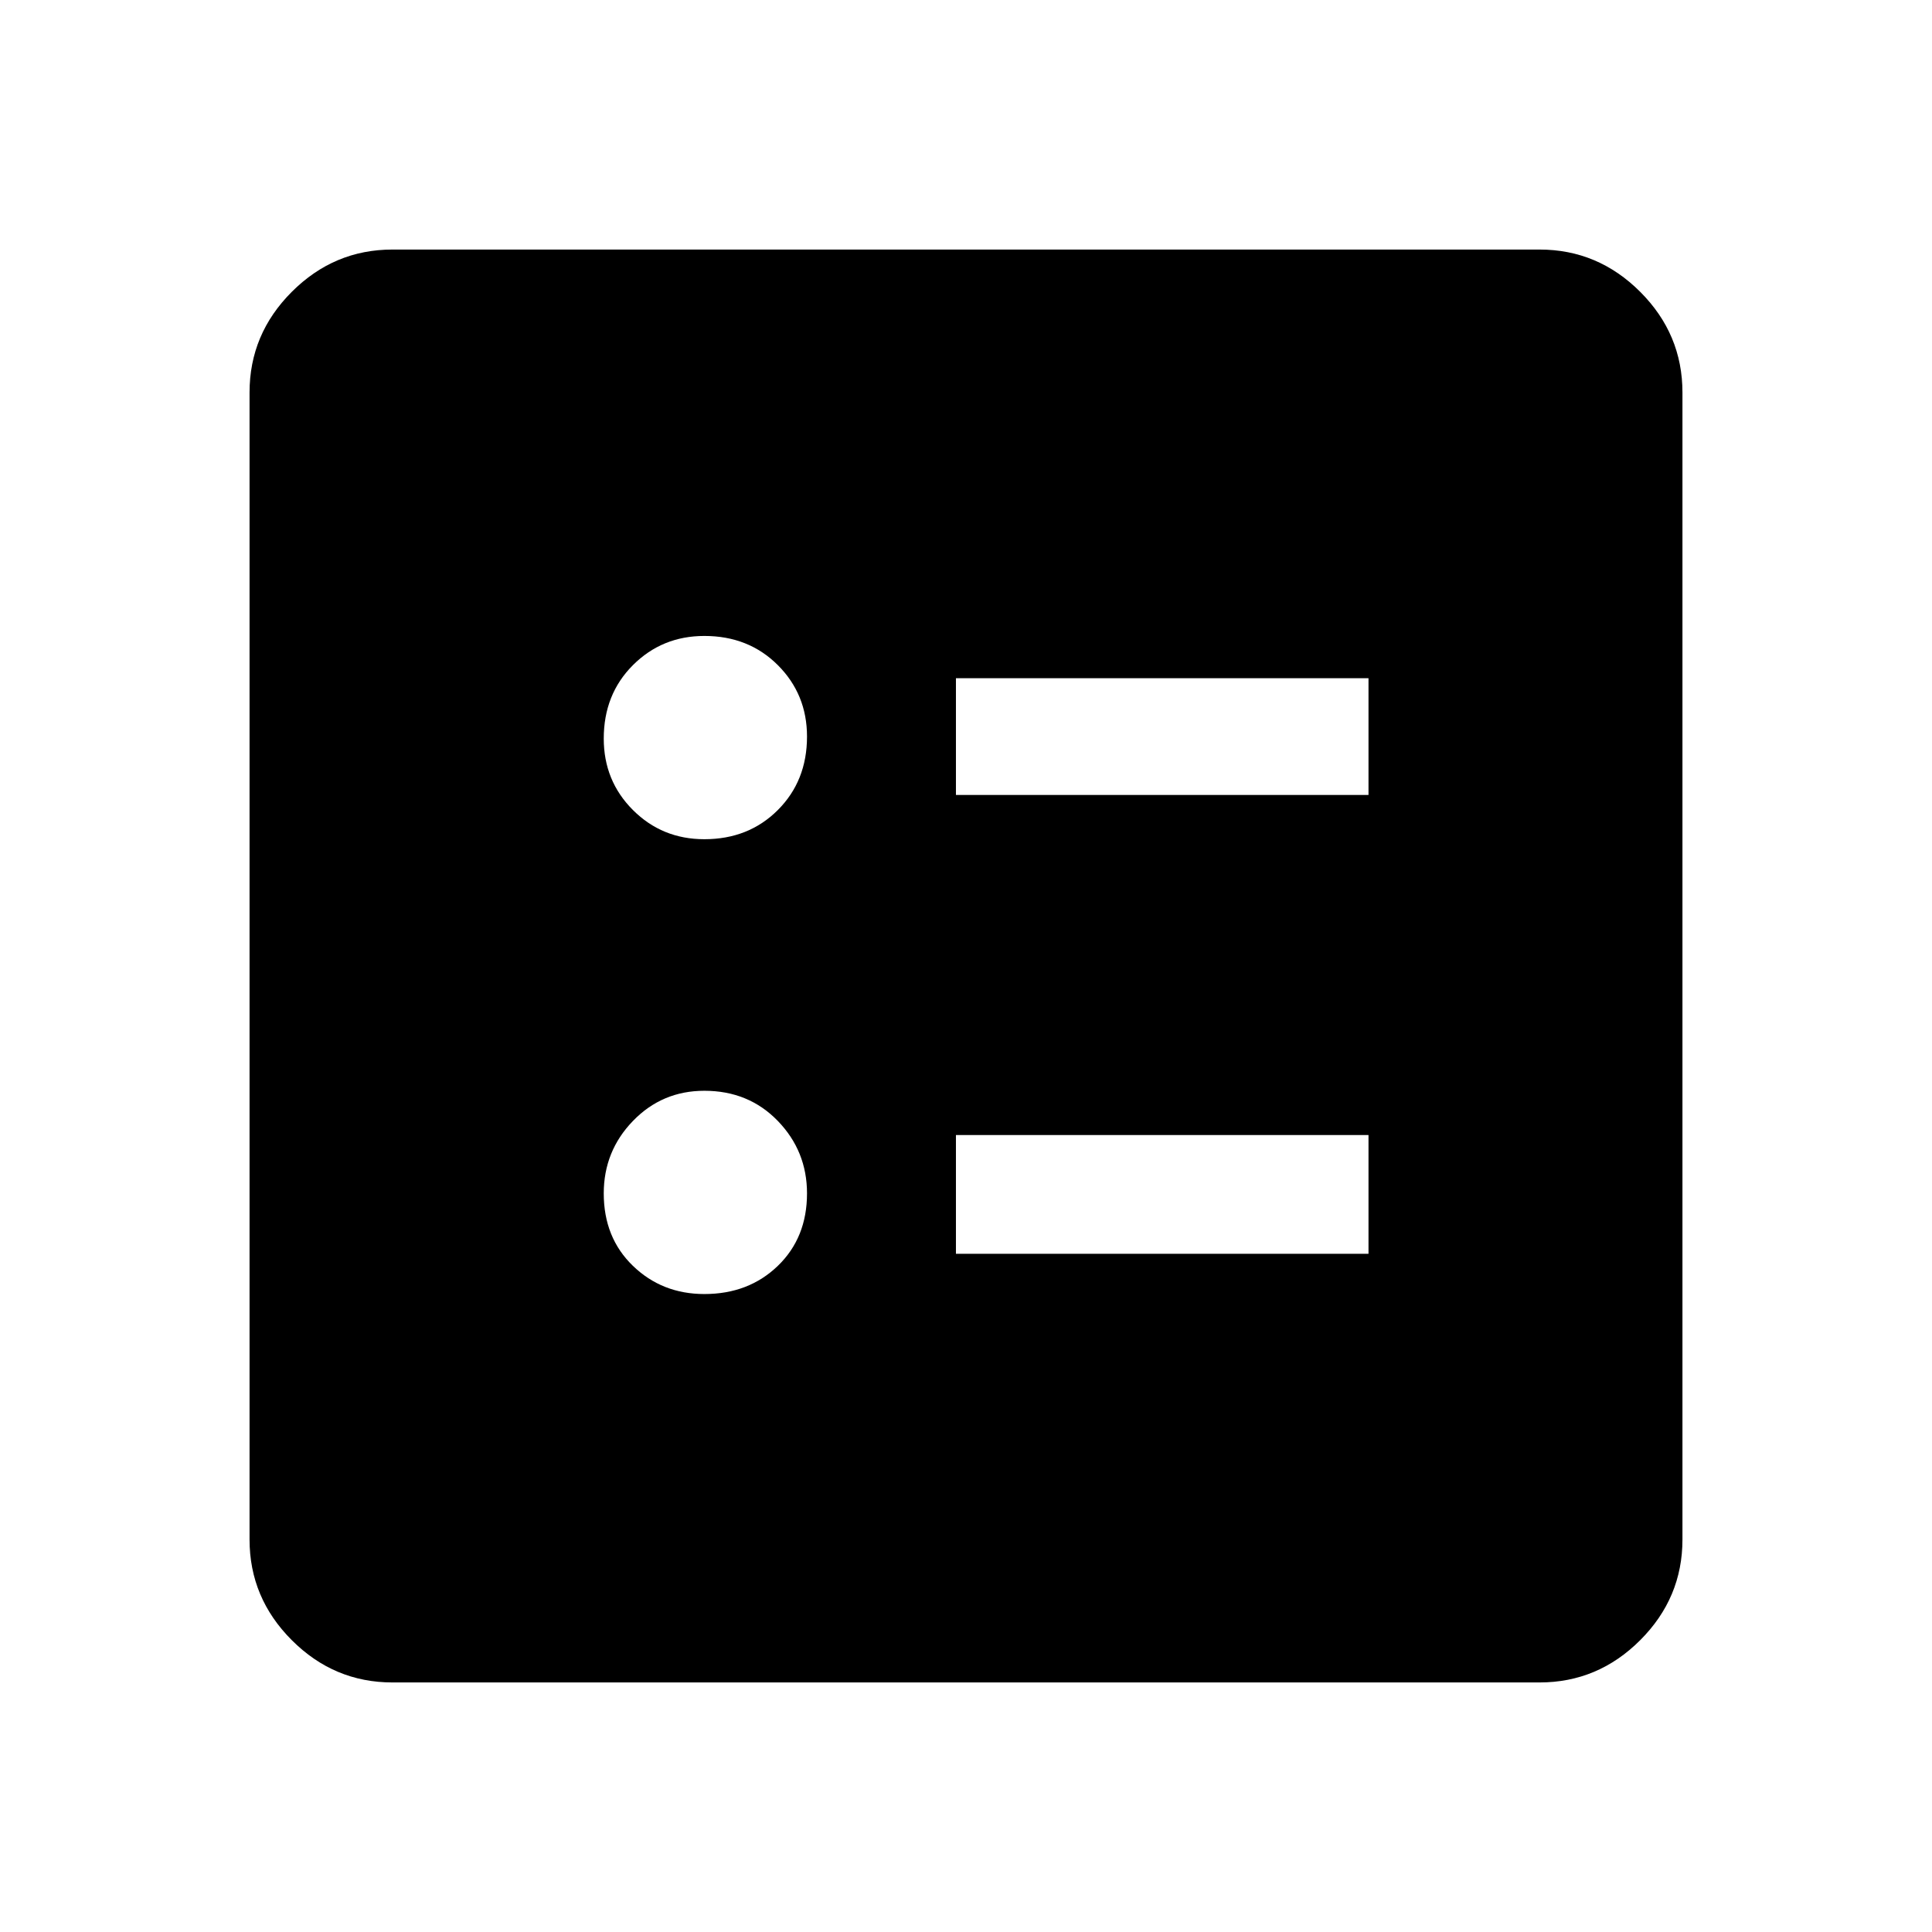 <svg xmlns="http://www.w3.org/2000/svg" height="48" width="48"><path d="M23.75 19.75H34V16.85H23.75ZM23.75 31.15H34V28.2H23.75ZM17.5 20.85Q18.6 20.85 19.325 20.125Q20.05 19.4 20.05 18.3Q20.05 17.25 19.325 16.525Q18.6 15.8 17.5 15.8Q16.45 15.8 15.725 16.525Q15 17.25 15 18.35Q15 19.4 15.725 20.125Q16.45 20.85 17.5 20.85ZM17.5 32.15Q18.6 32.15 19.325 31.45Q20.05 30.75 20.05 29.65Q20.05 28.6 19.325 27.85Q18.6 27.1 17.5 27.1Q16.45 27.1 15.725 27.85Q15 28.6 15 29.65Q15 30.75 15.725 31.45Q16.45 32.15 17.5 32.15ZM9.75 41.8Q8.3 41.8 7.25 40.75Q6.2 39.7 6.2 38.25V9.75Q6.2 8.3 7.25 7.25Q8.3 6.2 9.75 6.2H38.25Q39.7 6.2 40.75 7.25Q41.8 8.3 41.8 9.75V38.25Q41.8 39.7 40.75 40.75Q39.7 41.8 38.25 41.8Z"/></svg>